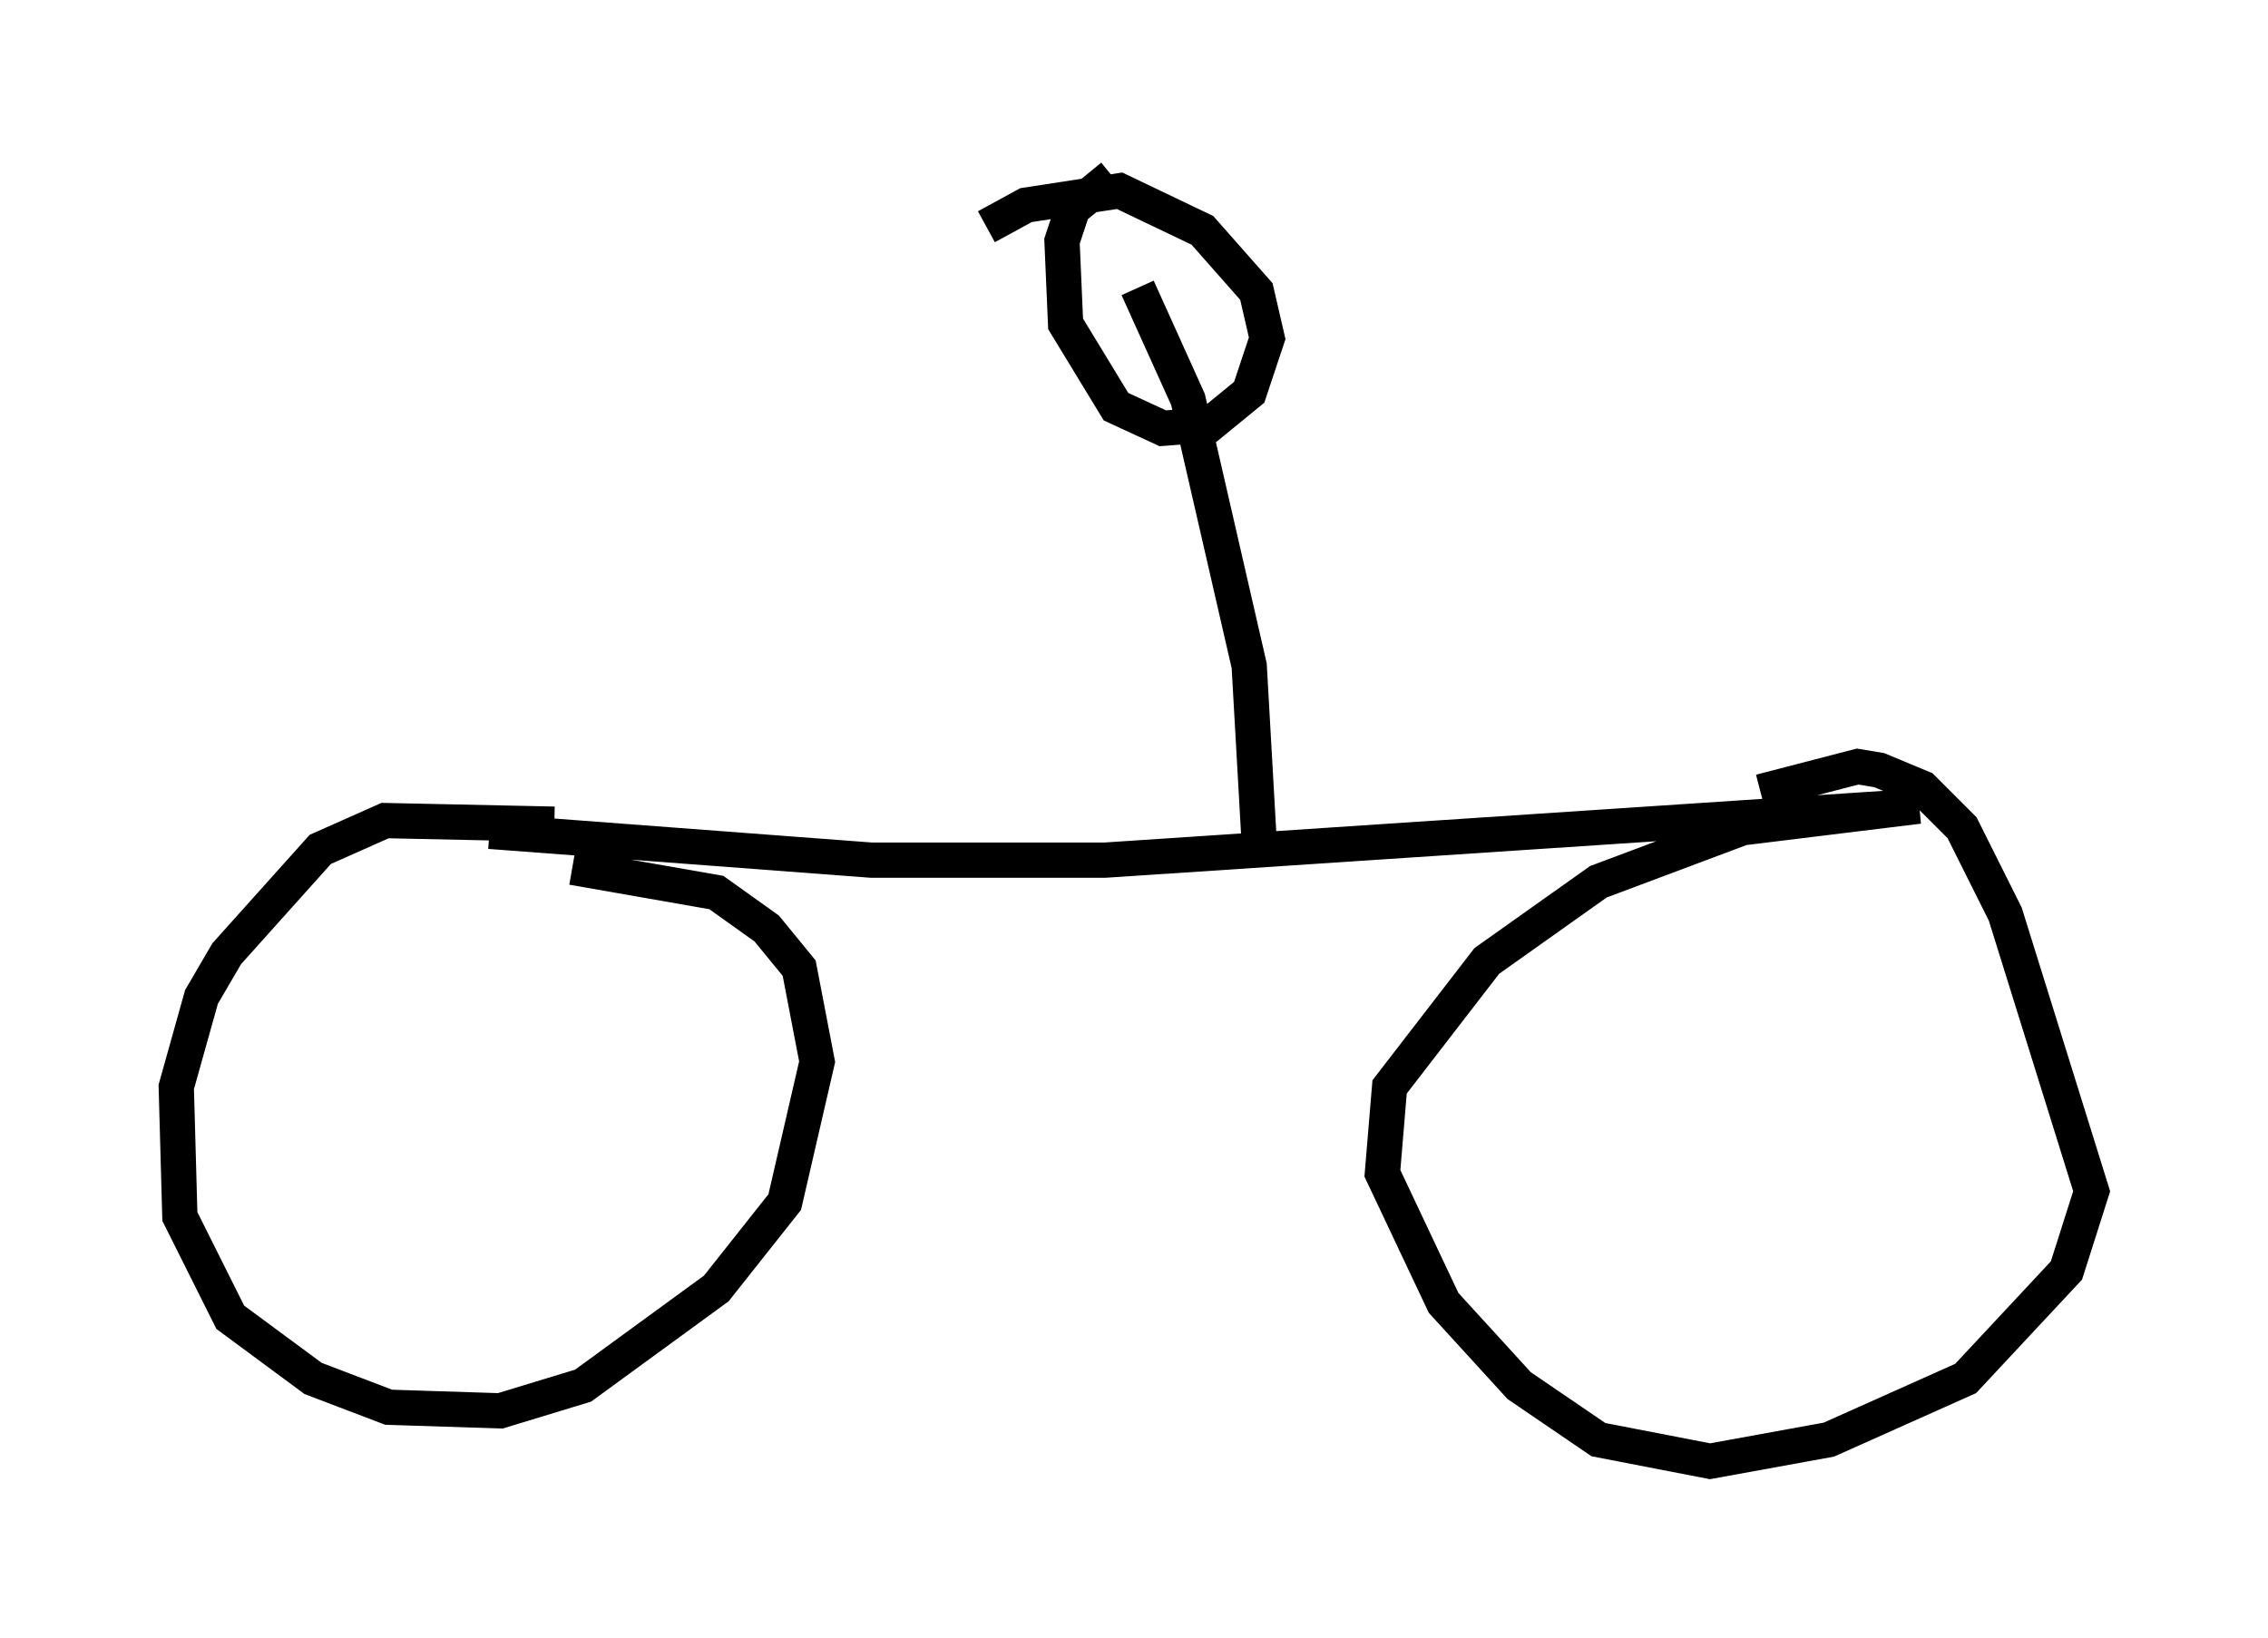 <?xml version="1.0" encoding="utf-8" ?>
<svg baseProfile="full" height="46.444" version="1.1" width="64.309" xmlns="http://www.w3.org/2000/svg" xmlns:ev="http://www.w3.org/2001/xml-events" xmlns:xlink="http://www.w3.org/1999/xlink"><defs /><rect fill="white" height="46.444" width="64.309" x="0" y="0" /><path d="M20.006, 24.906 m-4.288, -1.531 l-4.798, -0.102 -1.838, 0.817 l-2.654, 2.96 -0.715, 1.225 l-0.715, 2.552 0.102, 3.675 l1.429, 2.858 2.348, 1.735 l2.144, 0.817 3.165, 0.102 l2.348, -0.715 3.777, -2.756 l1.94, -2.45 0.919, -3.981 l-0.51, -2.654 -0.919, -1.123 l-1.429, -1.021 -4.083, -0.715 m-2.348, -1.021 l10.821, 0.817 6.635, 0.0 l23.071, -1.531 -5.002, 0.613 l-4.083, 1.531 -3.165, 2.246 l-2.756, 3.573 -0.204, 2.45 l1.735, 3.675 2.144, 2.348 l2.246, 1.531 3.165, 0.613 l3.369, -0.613 3.879, -1.735 l2.858, -3.063 0.715, -2.246 l-2.45, -7.861 -1.225, -2.45 l-1.123, -1.123 -1.225, -0.51 l-0.613, -0.102 -2.756, 0.715 m-14.19, 1.838 l-0.306, -5.41 -1.735, -7.554 l-1.429, -3.165 m-0.715, -3.165 l-1.123, 0.919 -0.306, 0.919 l0.102, 2.348 1.429, 2.348 l1.327, 0.613 1.327, -0.102 l1.123, -0.919 0.51, -1.531 l-0.306, -1.327 -1.531, -1.735 l-2.348, -1.123 -2.654, 0.408 l-1.123, 0.613 " fill="none" stroke="black" stroke-width="1" /></svg>